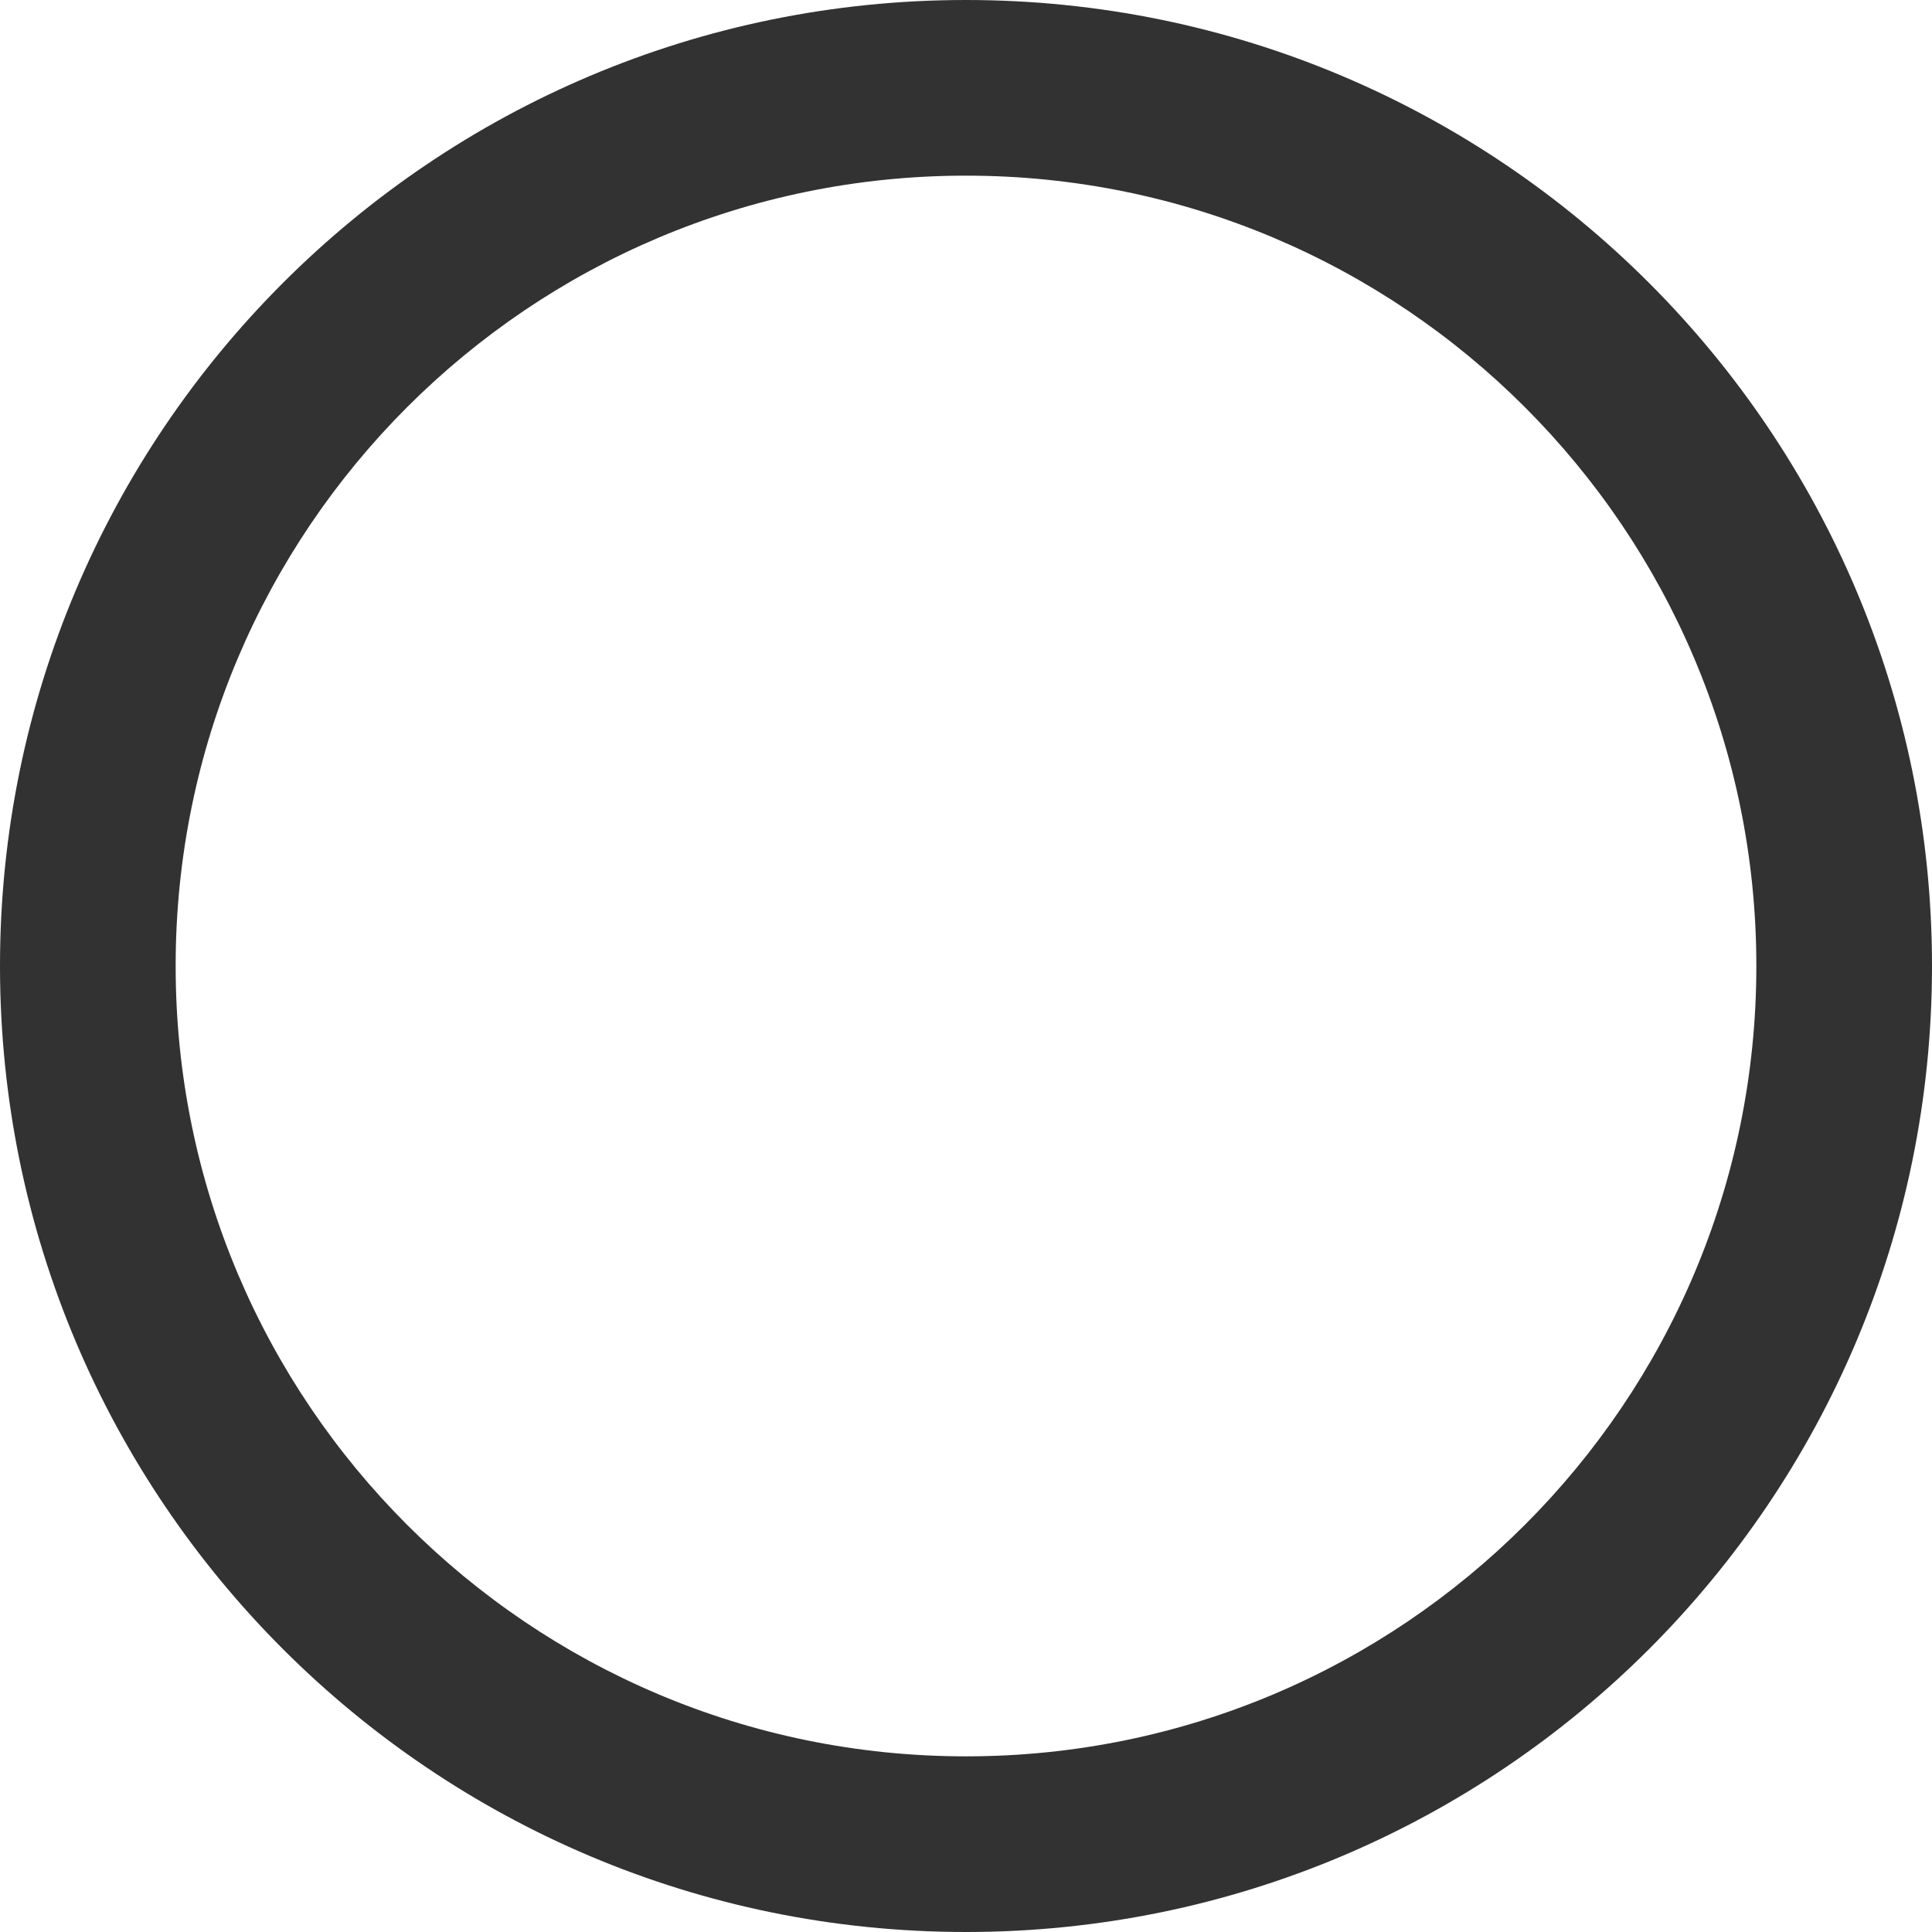 <svg xmlns="http://www.w3.org/2000/svg" width="60" height="60" viewBox="0 0 60 60">
    <path fill="#333232" fill-rule="nonzero" d="M30 0C13.431 0 0 13.431 0 30c0 16.569 13.431 30 30 30 16.569 0 30-13.431 30-30C60 13.431 46.569 0 30 0zm0 5.455c13.556 0 24.545 10.989 24.545 24.545 0 13.556-10.989 24.545-24.545 24.545C16.444 54.545 5.455 43.556 5.455 30 5.455 16.444 16.444 5.455 30 5.455z"/>
</svg>
